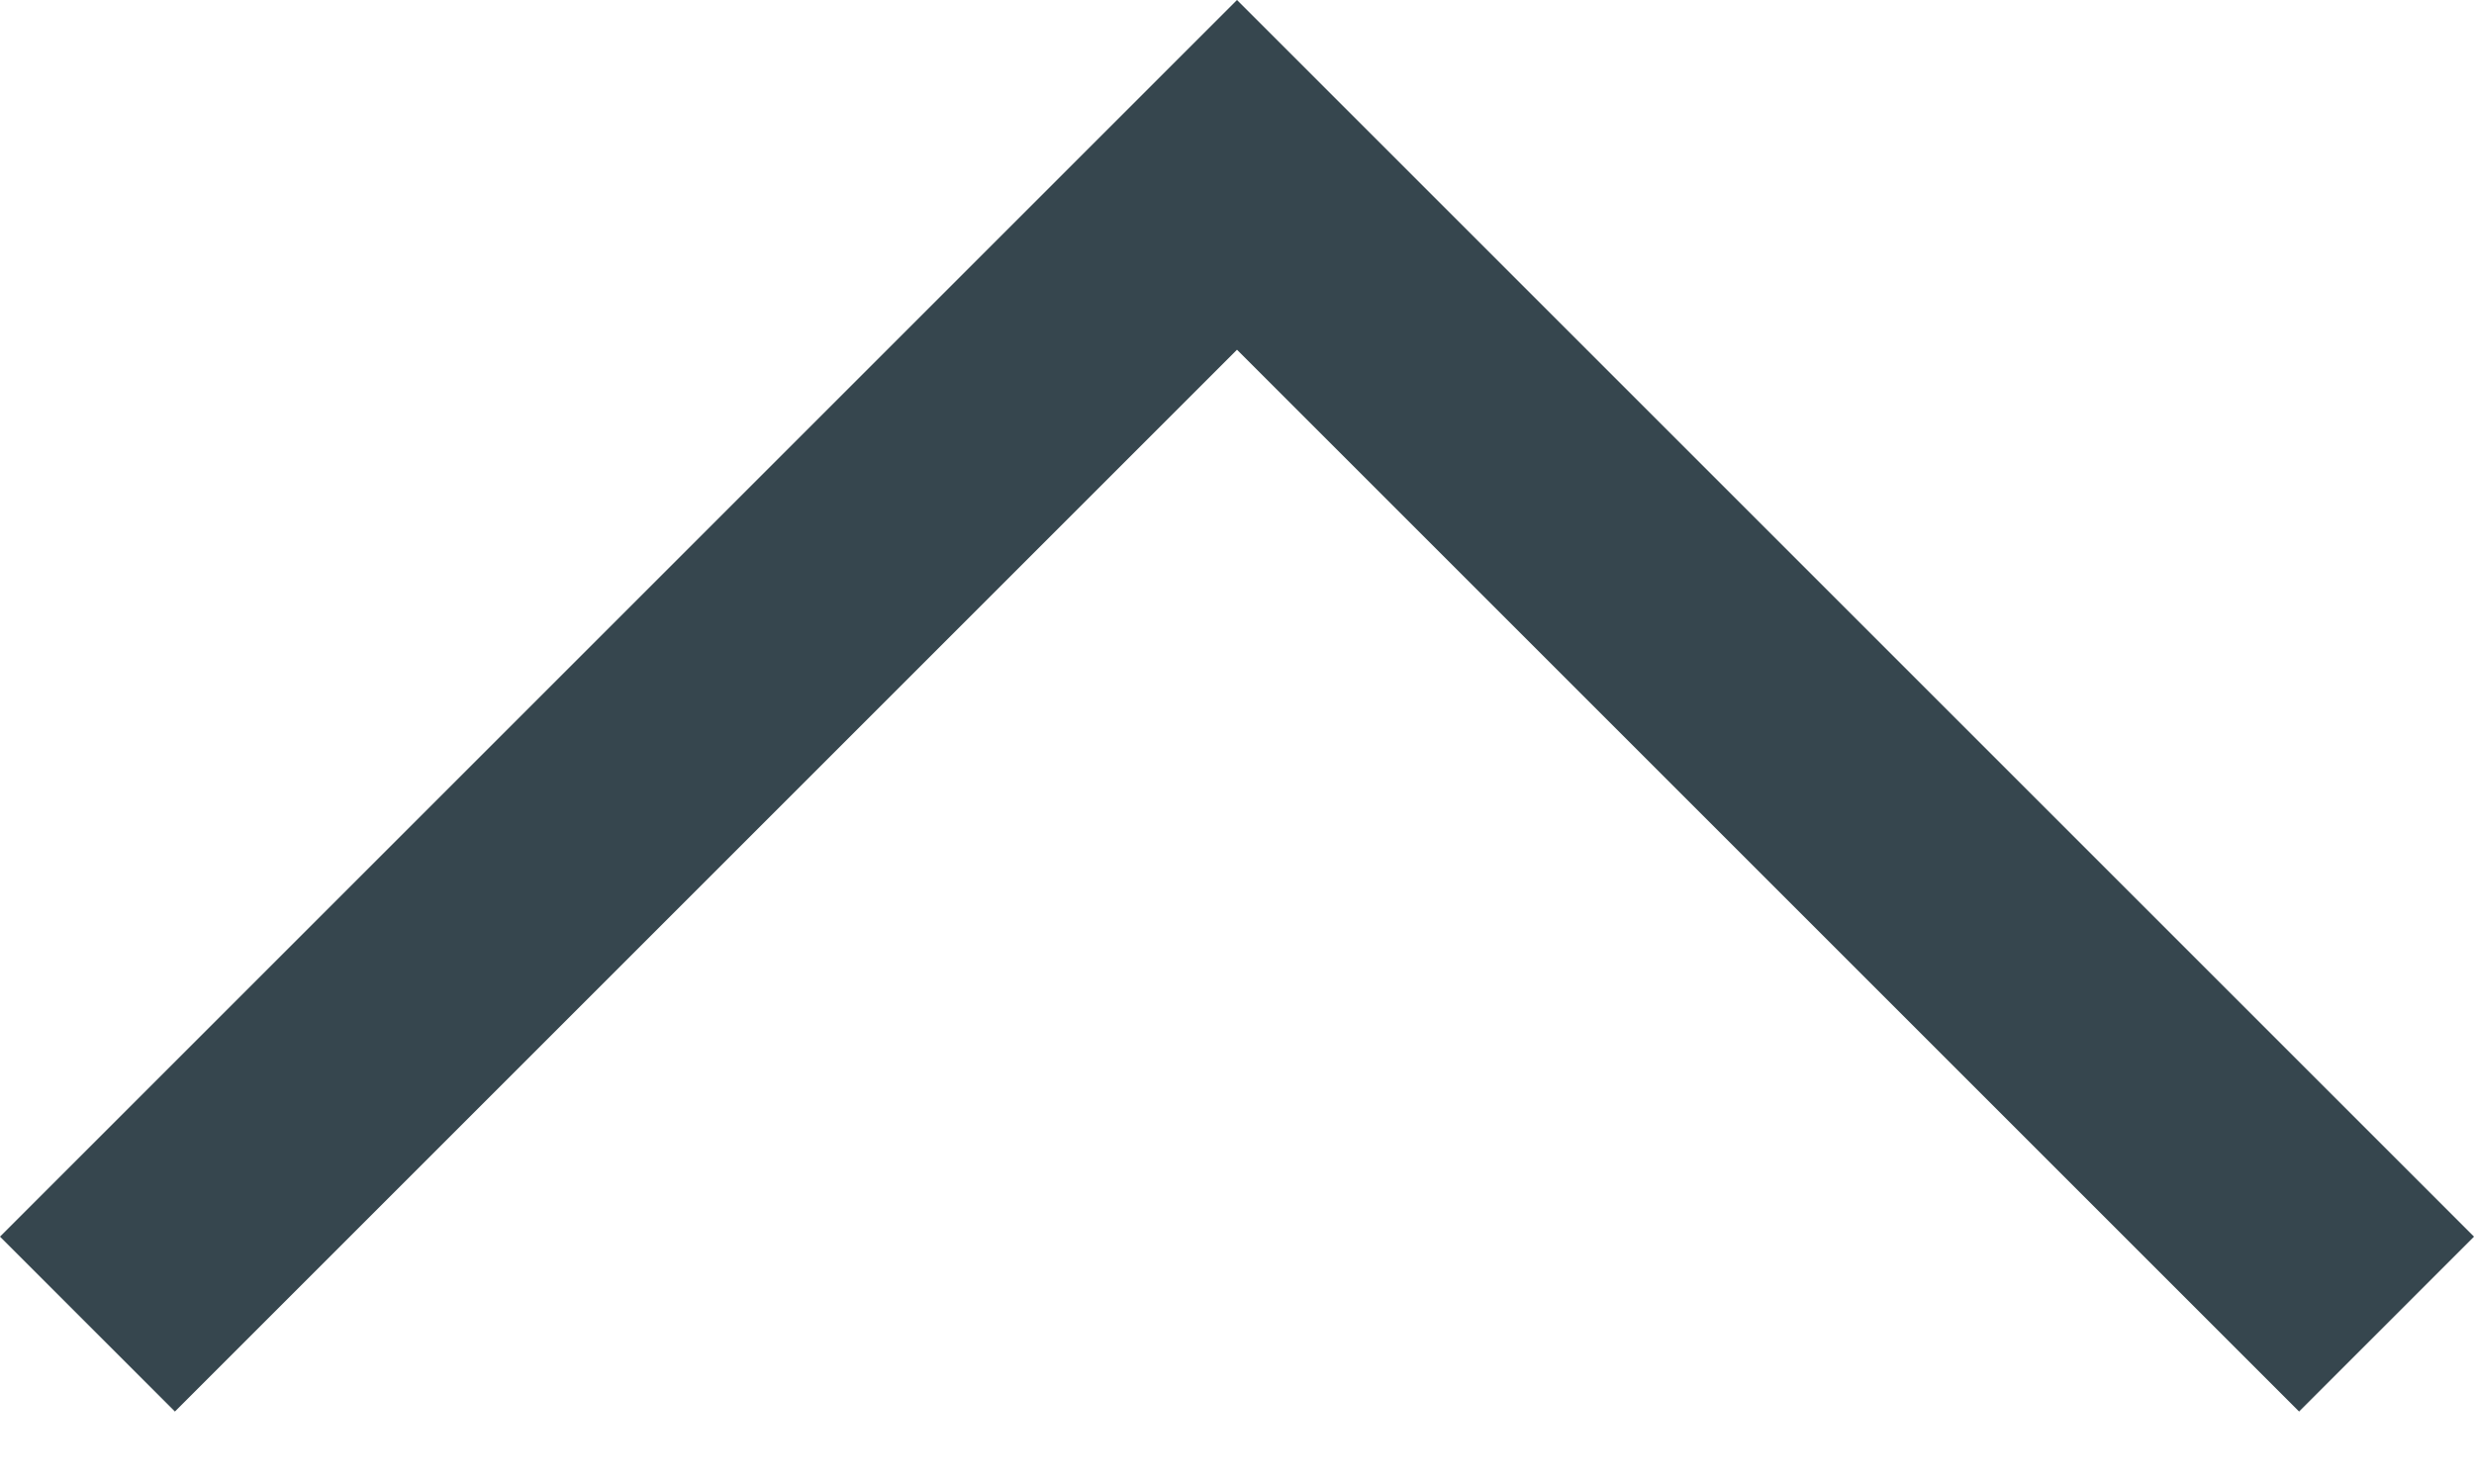 <svg width="10" height="6" xmlns="http://www.w3.org/2000/svg" xmlns:xlink="http://www.w3.org/1999/xlink"><defs><path id="a" d="M5 0l5 5-.707.707L5 1.414.707 5.707 0 5z"/></defs><use fill="#36464E" xlink:href="#a" fill-rule="evenodd"/></svg>